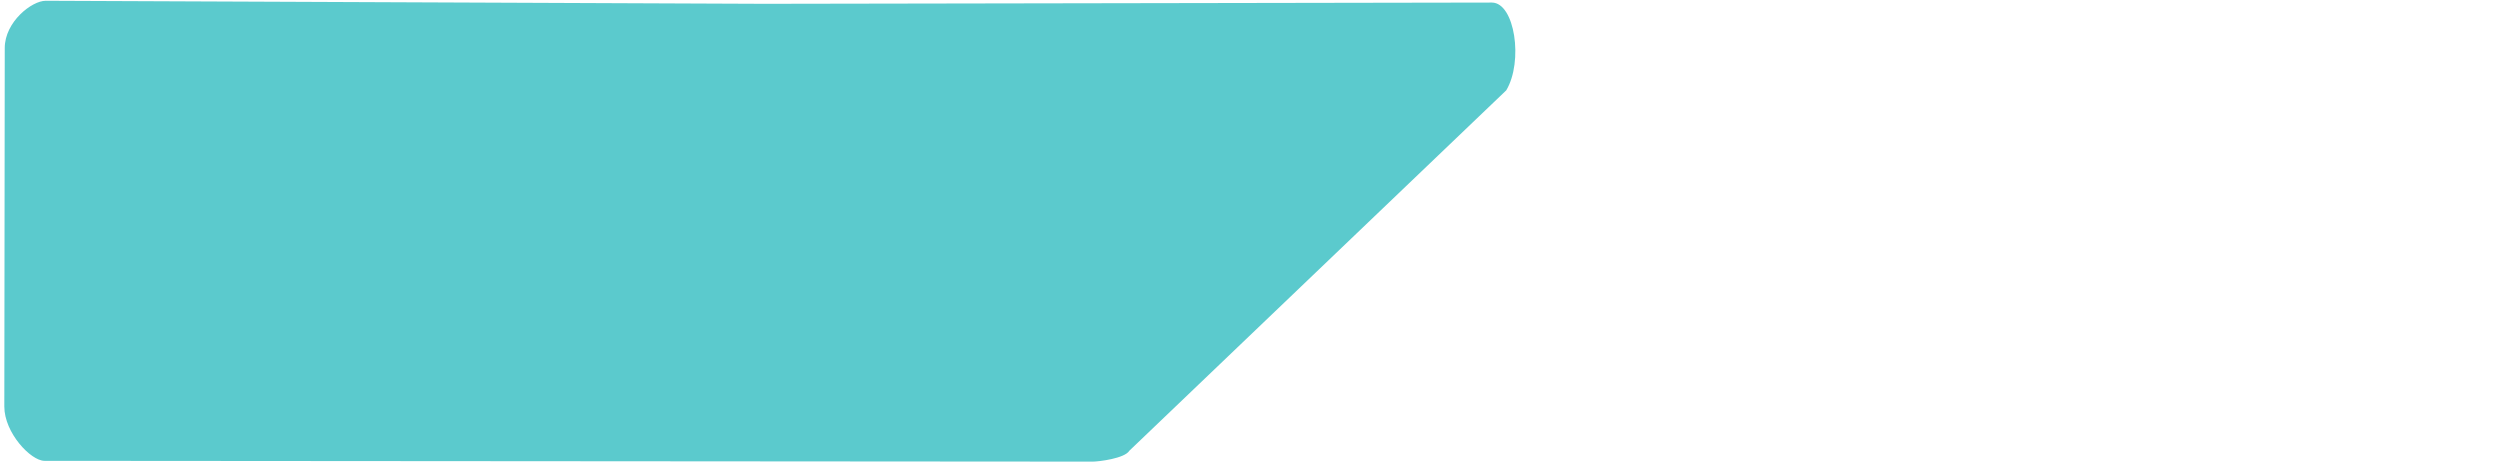 <?xml version="1.0" encoding="UTF-8" standalone="no"?>
<!DOCTYPE svg PUBLIC "-//W3C//DTD SVG 1.1//EN" "http://www.w3.org/Graphics/SVG/1.1/DTD/svg11.dtd">
<!-- Created with Vectornator (http://vectornator.io/) -->
<svg height="100%" stroke-miterlimit="10" style="fill-rule:nonzero;clip-rule:evenodd;stroke-linecap:round;stroke-linejoin:round;" version="1.1" viewBox="0 0 736 136" width="100%" xml:space="preserve" xmlns="http://www.w3.org/2000/svg" xmlns:vectornator="http://vectornator.io" xmlns:xlink="http://www.w3.org/1999/xlink">
<defs/>
<g id="Untitled" vectornator:layerName="Untitled">
<path d="M225.125 1.122L439.213 0.754C445.963 0.783 448.52 18.086 443.443 26.593L332.469 132.706C331.13 134.952 323.468 135.907 321.687 135.899L13.094 135.67C9.049 135.652 1.263 127.403 1.272 119.671L1.329 72.989L1.4 14.133C1.409 6.402 9.404 0.212 13.449 0.229L225.125 1.122" fill="#5bcacd" fill-rule="nonzero" opacity="1" stroke="none"/>
</g>
</svg>
